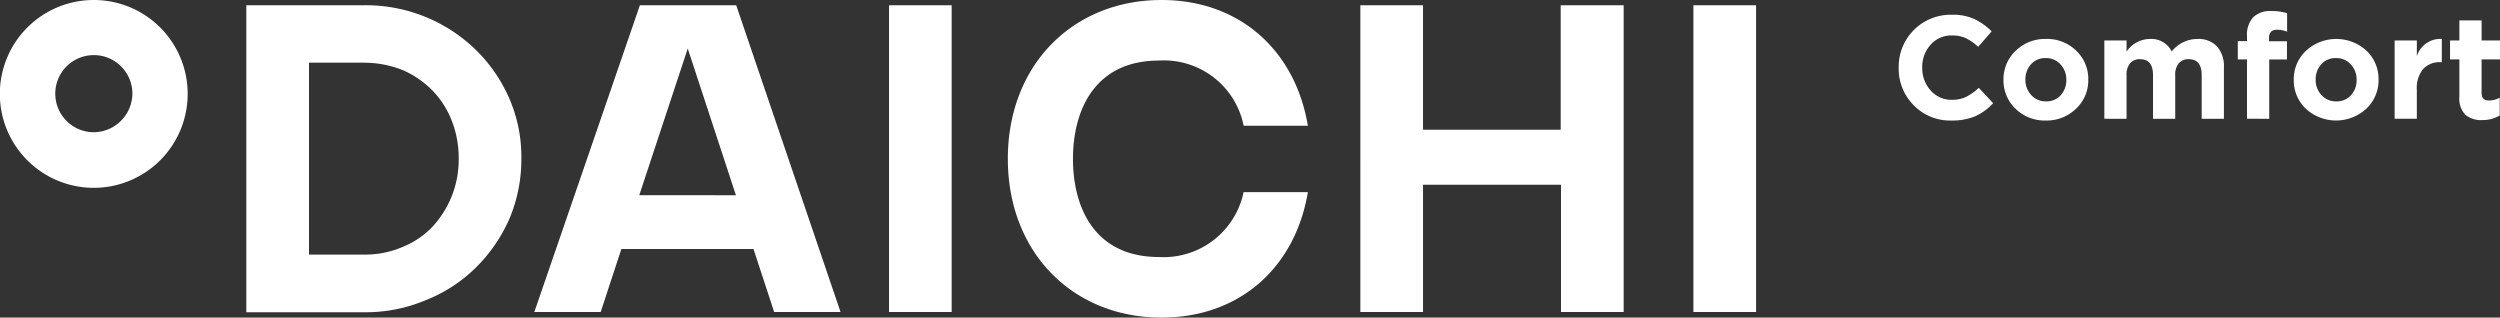 <svg xmlns="http://www.w3.org/2000/svg" width="220.415" height="28" viewBox="0 0 220.415 28"><rect x="0" y="0" width="220.415" height="28" fill="#333333" stroke="none"/><path d="M32.086.463a13.883 13.883 0 019.852 3.922 13.52 13.52 0 012.966 4.3 12.865 12.865 0 011.061 5.311 13.412 13.412 0 01-1.061 5.311 13.971 13.971 0 01-2.966 4.3 13.119 13.119 0 01-4.409 2.86 13.57 13.57 0 01-5.443 1.062H21.717V.463zm3.429 21.3a7.459 7.459 0 002.64-1.8 8.859 8.859 0 001.687-2.7 8.716 8.716 0 00.6-3.268 9 9 0 00-.6-3.323 7.962 7.962 0 00-1.69-2.665 8.314 8.314 0 00-2.64-1.825 9.263 9.263 0 00-3.429-.654h-4.841v16.917h4.844a8.293 8.293 0 003.43-.683zM83.904.463v27.046h-5.523V.463zm25.745 16.451a7.2 7.2 0 01-7.457 5.747c-5.769 0-7.593-4.467-7.593-8.661s1.851-8.661 7.593-8.661a7.171 7.171 0 017.457 5.747h5.661C114.194 4.44 109.295 0 102.41 0c-7.838 0-13.553 5.747-13.553 14 0 8.226 5.688 14 13.553 14 6.885 0 11.784-4.412 12.9-11.058h-5.661zM154.826.463v27.046h-5.525V.463zm-29.364 0v10.976H137.6V.463h5.552v27.046h-5.525V16.287h-12.165v11.222h-5.525V.463zM8.273 0a8.28 8.28 0 108.273 8.28A8.273 8.273 0 008.273 0zm0 11.658a3.4 3.4 0 113.4-3.4 3.44 3.44 0 01-3.4 3.4zm59.982 15.851h5.851L64.908.463h-8.492l-9.307 27.046h5.851l1.824-5.556h11.648zm-11.893-10.3l4.273-12.933 4.249 12.938zm115.665-6.584a4.44 4.44 0 01-3.305-1.347 4.555 4.555 0 01-1.321-3.313 4.58 4.58 0 014.7-4.665 4.572 4.572 0 011.972.38 5.635 5.635 0 011.524 1.085l-1.186 1.365a4.511 4.511 0 00-1.089-.765 2.885 2.885 0 00-1.23-.24 2.42 2.42 0 00-1.875.818 2.894 2.894 0 00-.741 2.022 2.9 2.9 0 00.741 2.01 2.411 2.411 0 001.875.825 2.823 2.823 0 001.25-.258 4.892 4.892 0 001.121-.8l1.263 1.353a4.828 4.828 0 01-1.591 1.16 5.269 5.269 0 01-2.108.37zm11.011-1.044a3.689 3.689 0 01-2.674 1.044 3.657 3.657 0 01-2.661-1.037 3.433 3.433 0 01-1.063-2.558 3.419 3.419 0 011.076-2.552 3.689 3.689 0 012.674-1.044 3.657 3.657 0 012.663 1.038 3.433 3.433 0 011.063 2.558 3.419 3.419 0 01-1.077 2.551zm-2.648-.644a1.661 1.661 0 001.3-.548 1.965 1.965 0 00.49-1.36 1.933 1.933 0 00-.509-1.347 1.687 1.687 0 00-1.308-.561 1.661 1.661 0 00-1.3.548 1.965 1.965 0 00-.49 1.36 1.933 1.933 0 00.509 1.347 1.687 1.687 0 001.308.561zm5.142 1.533V3.565h1.959v.979a2.53 2.53 0 012.036-1.108 2.01 2.01 0 011.946 1.1 2.89 2.89 0 012.268-1.1 2.247 2.247 0 011.72.651 2.655 2.655 0 01.612 1.888v4.5h-1.959V6.617q0-1.4-1.147-1.4a1.1 1.1 0 00-.87.361 1.539 1.539 0 00-.316 1.044v3.853h-1.958V6.617q0-1.4-1.147-1.4a1.1 1.1 0 00-.87.361 1.539 1.539 0 00-.316 1.044v3.853zm12.577 0V5.238h-.812v-1.61h.812v-.439a2.277 2.277 0 01.554-1.675 2.148 2.148 0 011.59-.541 4.578 4.578 0 011.392.193V2.79a2.615 2.615 0 00-.889-.168q-.709 0-.709.747v.271h1.585v1.6h-1.564v5.232zm10.522-.889a3.939 3.939 0 01-5.335.006 3.433 3.433 0 01-1.063-2.557 3.419 3.419 0 011.076-2.552 3.939 3.939 0 015.335-.006 3.433 3.433 0 011.063 2.558 3.419 3.419 0 01-1.076 2.551zm-2.648-.644a1.661 1.661 0 001.3-.548 1.965 1.965 0 00.49-1.36 1.934 1.934 0 00-.509-1.347 1.687 1.687 0 00-1.311-.56 1.661 1.661 0 00-1.3.548 1.965 1.965 0 00-.49 1.36 1.933 1.933 0 00.509 1.347 1.687 1.687 0 001.311.56zm5.142 1.533V3.565h1.958v1.39a2.168 2.168 0 012.2-1.521v2.049h-.1a1.975 1.975 0 00-1.553.612 2.659 2.659 0 00-.548 1.823v2.552zm7.719.116a2.148 2.148 0 01-1.488-.47 2.08 2.08 0 01-.522-1.6V5.238h-.825V3.565h.825V1.798h1.959v1.767h1.624v1.673h-1.625v2.951q0 .67.631.67a2 2 0 00.966-.245v1.572a2.962 2.962 0 01-1.546.4z" fill="#fff"/></svg>